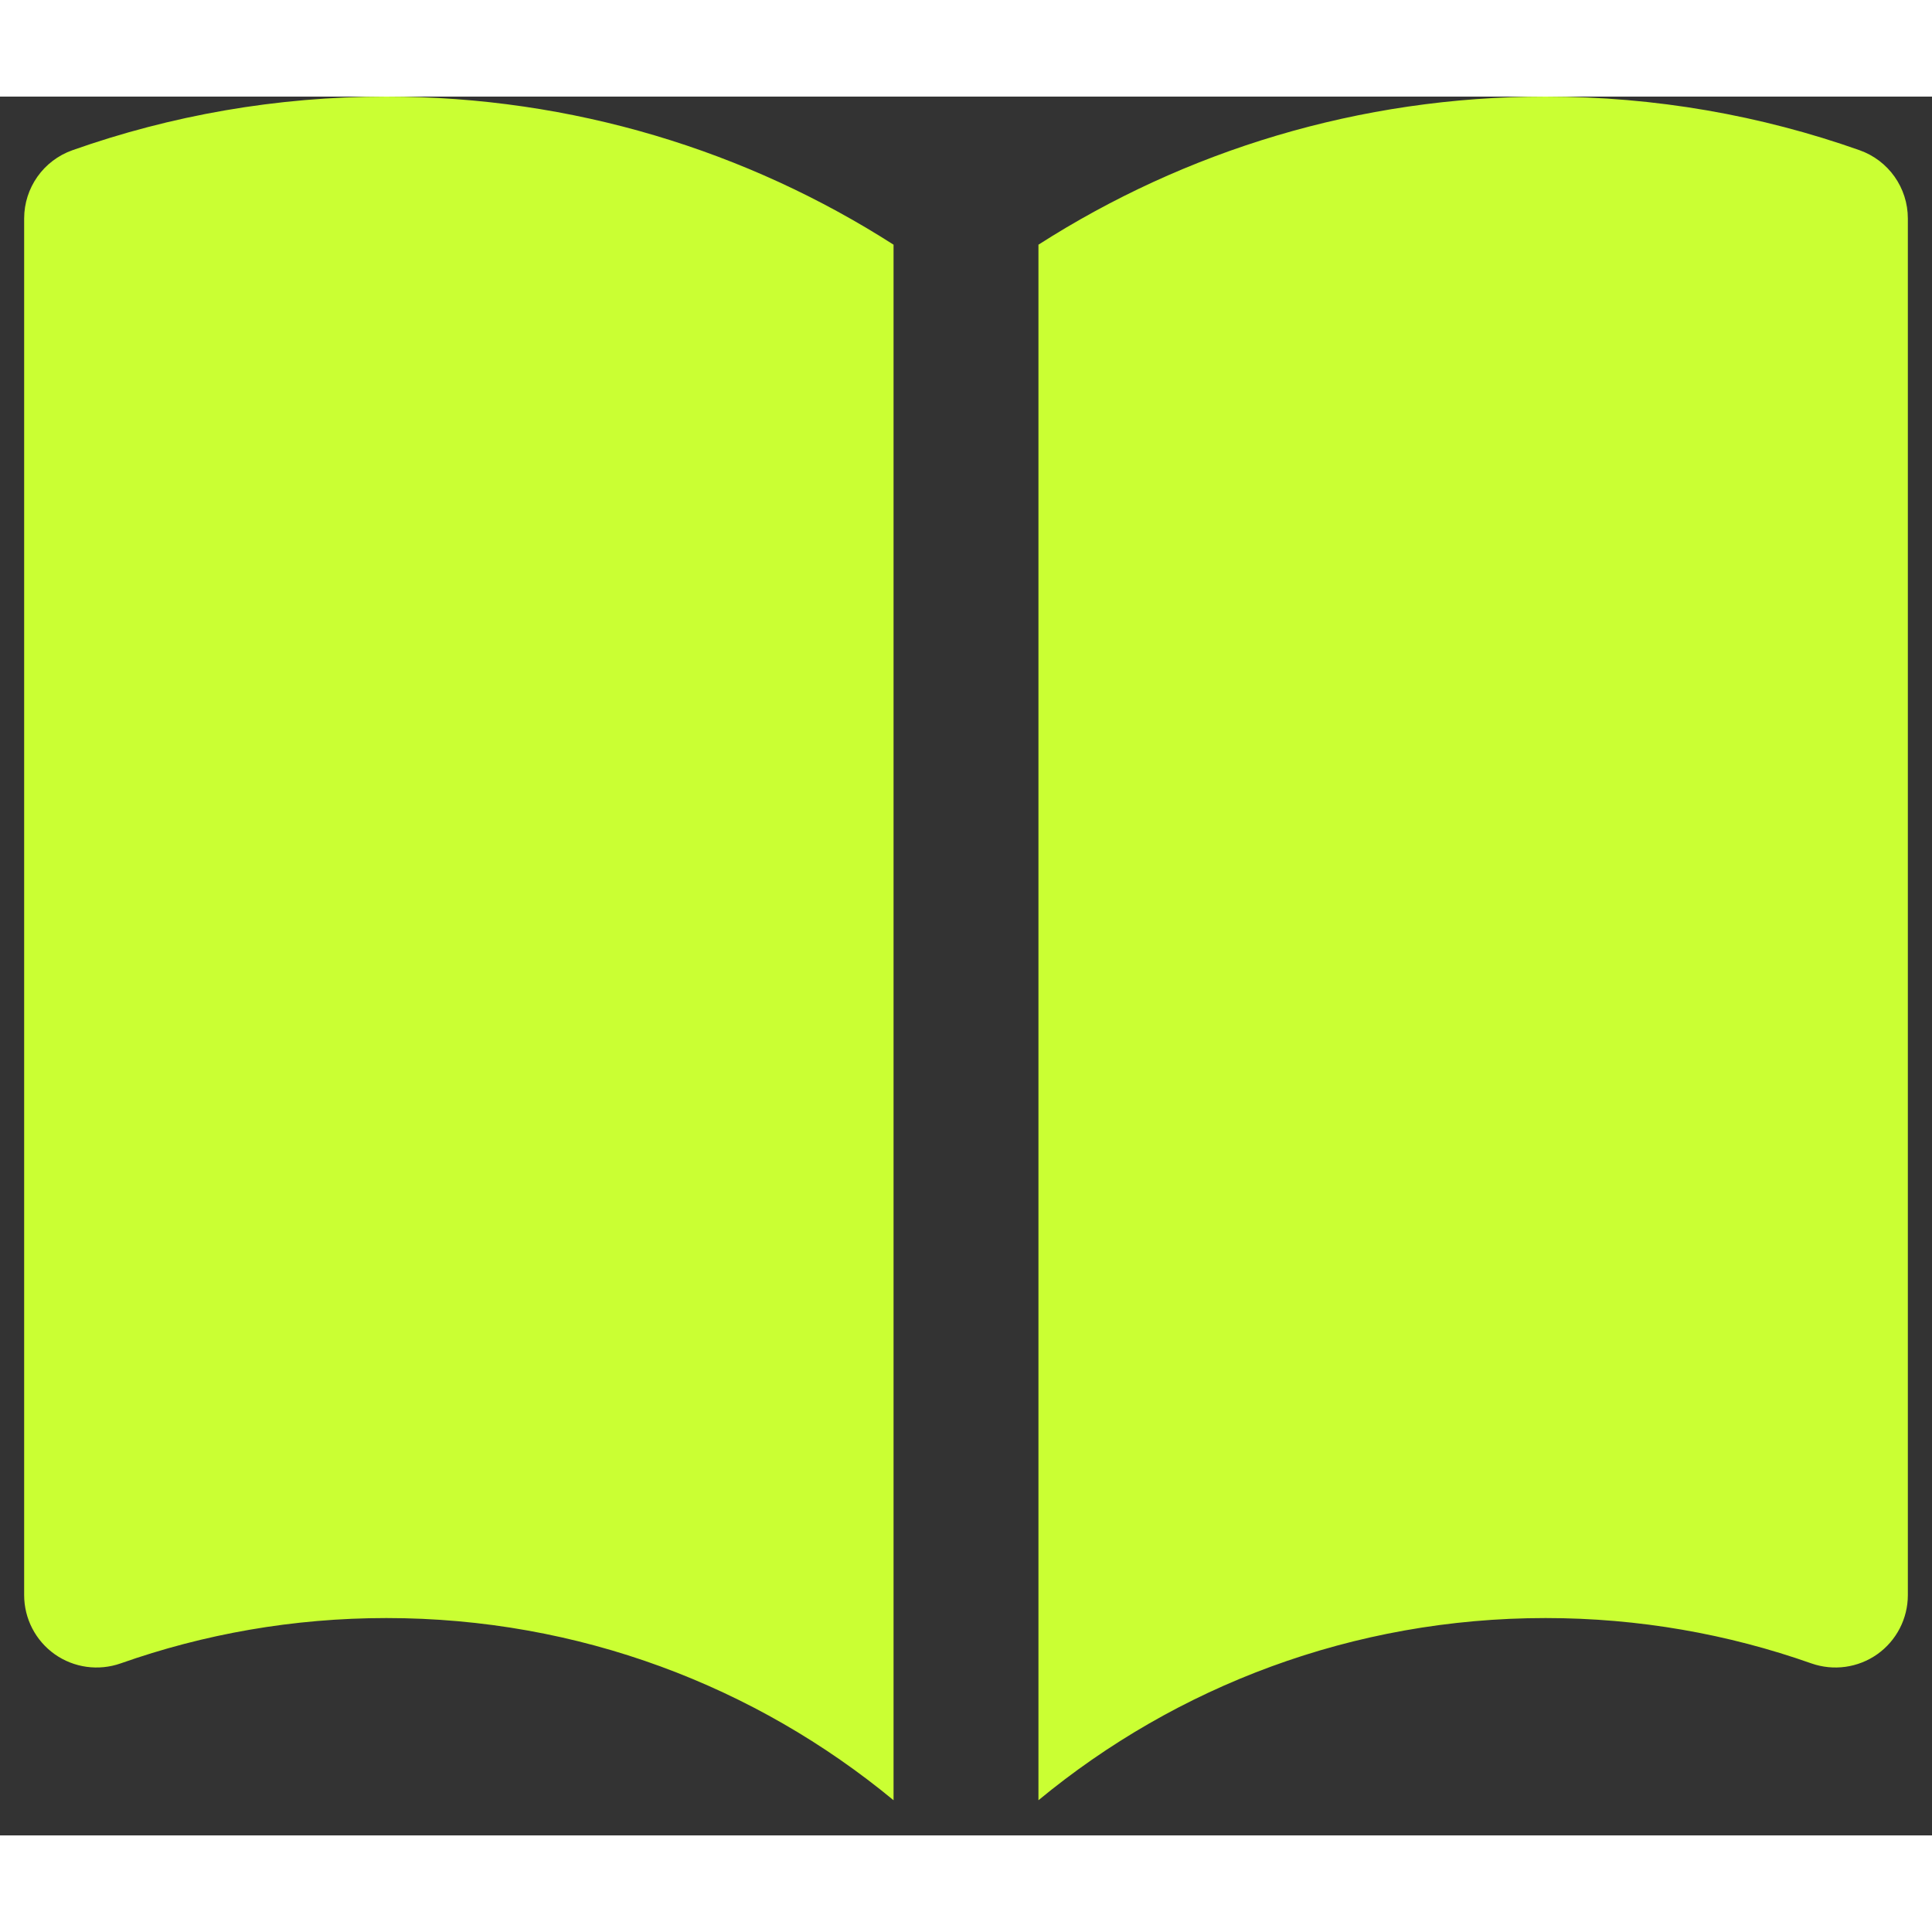 <svg width="24" height="24" viewBox="0 0 20 18" fill="none" xmlns="http://www.w3.org/2000/svg">
<rect x="0" y="0" width="20" height="18" fill="#333333" stroke="none"/>
<path d="M9.25 1.533C7.735 0.563 5.932 0 4 0C2.862 0 1.768 0.195 0.75 0.555C0.45 0.661 0.25 0.944 0.25 1.262V15.512C0.25 15.756 0.368 15.984 0.567 16.125C0.766 16.265 1.02 16.3 1.25 16.219C2.109 15.916 3.034 15.75 4 15.75C5.995 15.75 7.823 16.457 9.25 17.636V1.533Z" fill="#CAFF33"/>
<path d="M10.75 17.636C12.177 16.457 14.005 15.75 16 15.75C16.966 15.75 17.891 15.916 18.75 16.219C18.98 16.3 19.234 16.265 19.433 16.125C19.632 15.984 19.75 15.756 19.75 15.512V1.262C19.75 0.944 19.55 0.661 19.25 0.555C18.232 0.195 17.138 0 16 0C14.068 0 12.265 0.563 10.75 1.533V17.636Z" fill="#CAFF33"/>
</svg>
